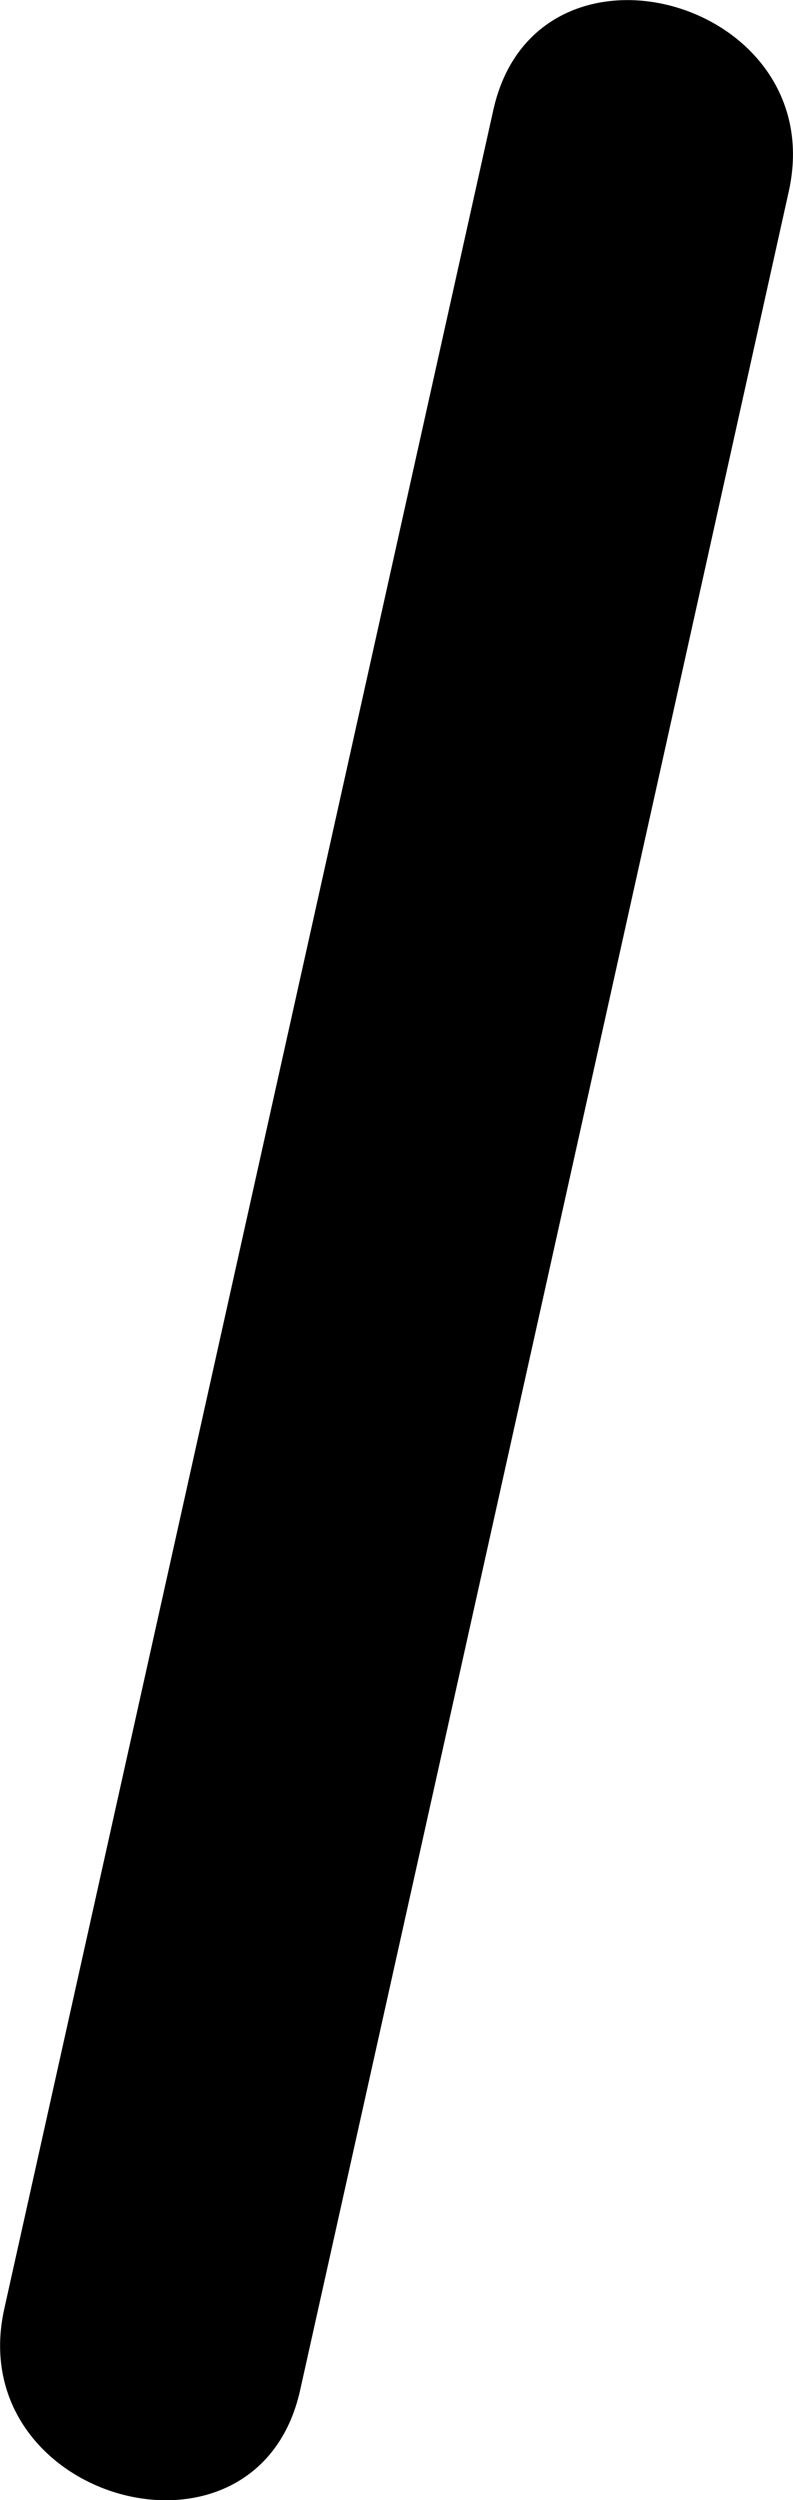 <svg xmlns="http://www.w3.org/2000/svg" width="2.024" height="6.375" viewBox="0 0 2.024 6.375"><path d="M76.848,39.607,75.6,45.213c-.109.49.645.7.755.208q.624-2.8,1.247-5.606c.11-.491-.645-.7-.754-.208" transform="translate(-75.589 -39.326)"/></svg>